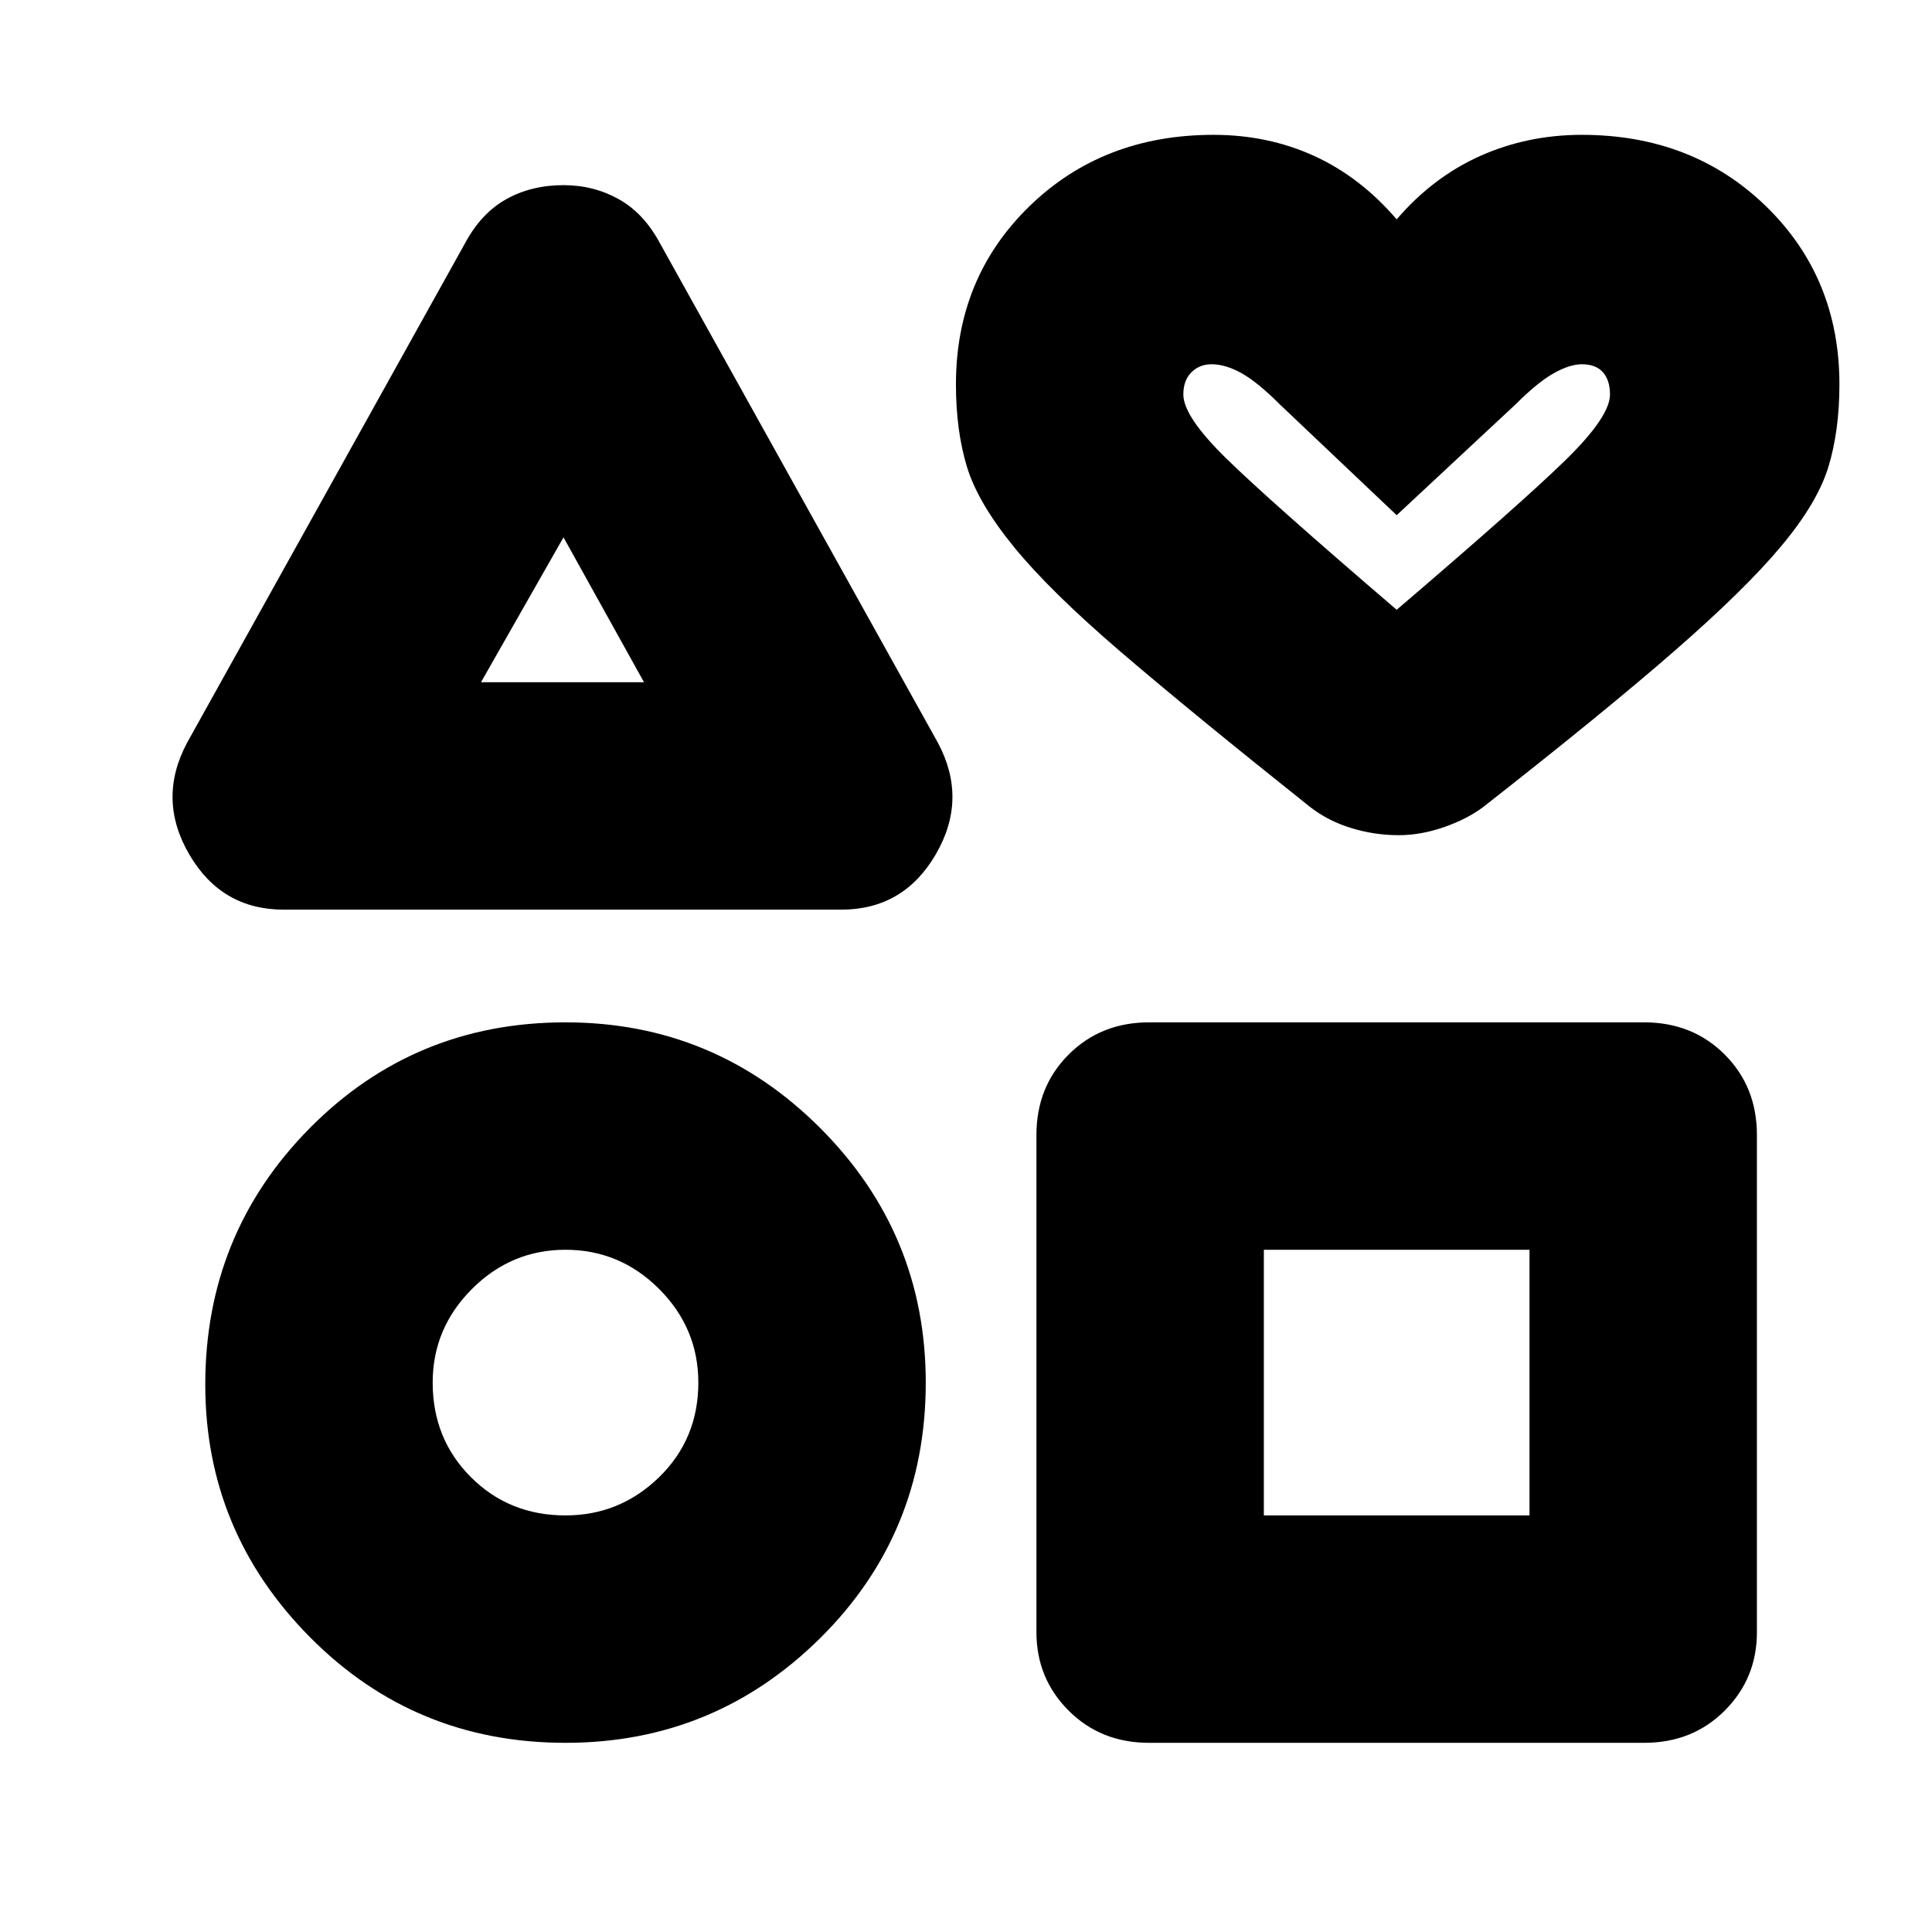 <svg xmlns="http://www.w3.org/2000/svg" height="24" width="24"><path d="M3.525 11.3q-.775 0-1.175-.688-.4-.687-.025-1.387l3.45-6.2q.2-.375.513-.55Q6.6 2.3 7 2.3q.375 0 .688.175.312.175.512.55l3.45 6.2q.375.7-.025 1.387-.4.688-1.175.688Zm3.5 10.35q-1.875 0-3.175-1.313-1.3-1.312-1.3-3.137 0-1.875 1.3-3.188Q5.15 12.7 7.025 12.7q1.85 0 3.163 1.312 1.312 1.313 1.312 3.163 0 1.875-1.312 3.175-1.313 1.3-3.163 1.3Zm0-2.825q.675 0 1.163-.475.487-.475.487-1.175 0-.675-.487-1.163-.488-.487-1.163-.487t-1.162.487q-.488.488-.488 1.163 0 .7.475 1.175.475.475 1.175.475Zm-1.05-10.35H8l-1-1.8Zm8.3 13.175q-.6 0-1-.4t-.4-.975V14.1q0-.6.4-1t1-.4h6.15q.6 0 1 .4t.4 1v6.175q0 .575-.4.975t-1 .4Zm1.425-2.825H19v-3.3h-3.3Zm1.675-8.45q-.3 0-.587-.088-.288-.087-.513-.262Q14.8 8.85 13.925 8.1T12.6 6.8q-.45-.55-.588-1-.137-.45-.137-1.025 0-1.325.913-2.213.912-.887 2.287-.887.675 0 1.25.262.575.263 1.025.788.45-.525 1.038-.788.587-.262 1.262-.262 1.375 0 2.288.887.912.888.912 2.213 0 .575-.137 1.025-.138.45-.588.987-.45.538-1.325 1.3-.875.763-2.375 1.938-.2.15-.487.25-.288.1-.563.1Zm-.025-2.8q1.55-1.325 2.1-1.862.55-.538.55-.813 0-.175-.087-.275-.088-.1-.263-.1-.15 0-.35.112-.2.113-.475.388L17.35 6.4 15.9 5.025q-.275-.275-.475-.388-.2-.112-.375-.112-.15 0-.25.1t-.1.275q0 .275.538.8.537.525 2.112 1.875Zm0-1.55ZM7 7.55Zm.025 9.625Zm10.325 0Z"/></svg>